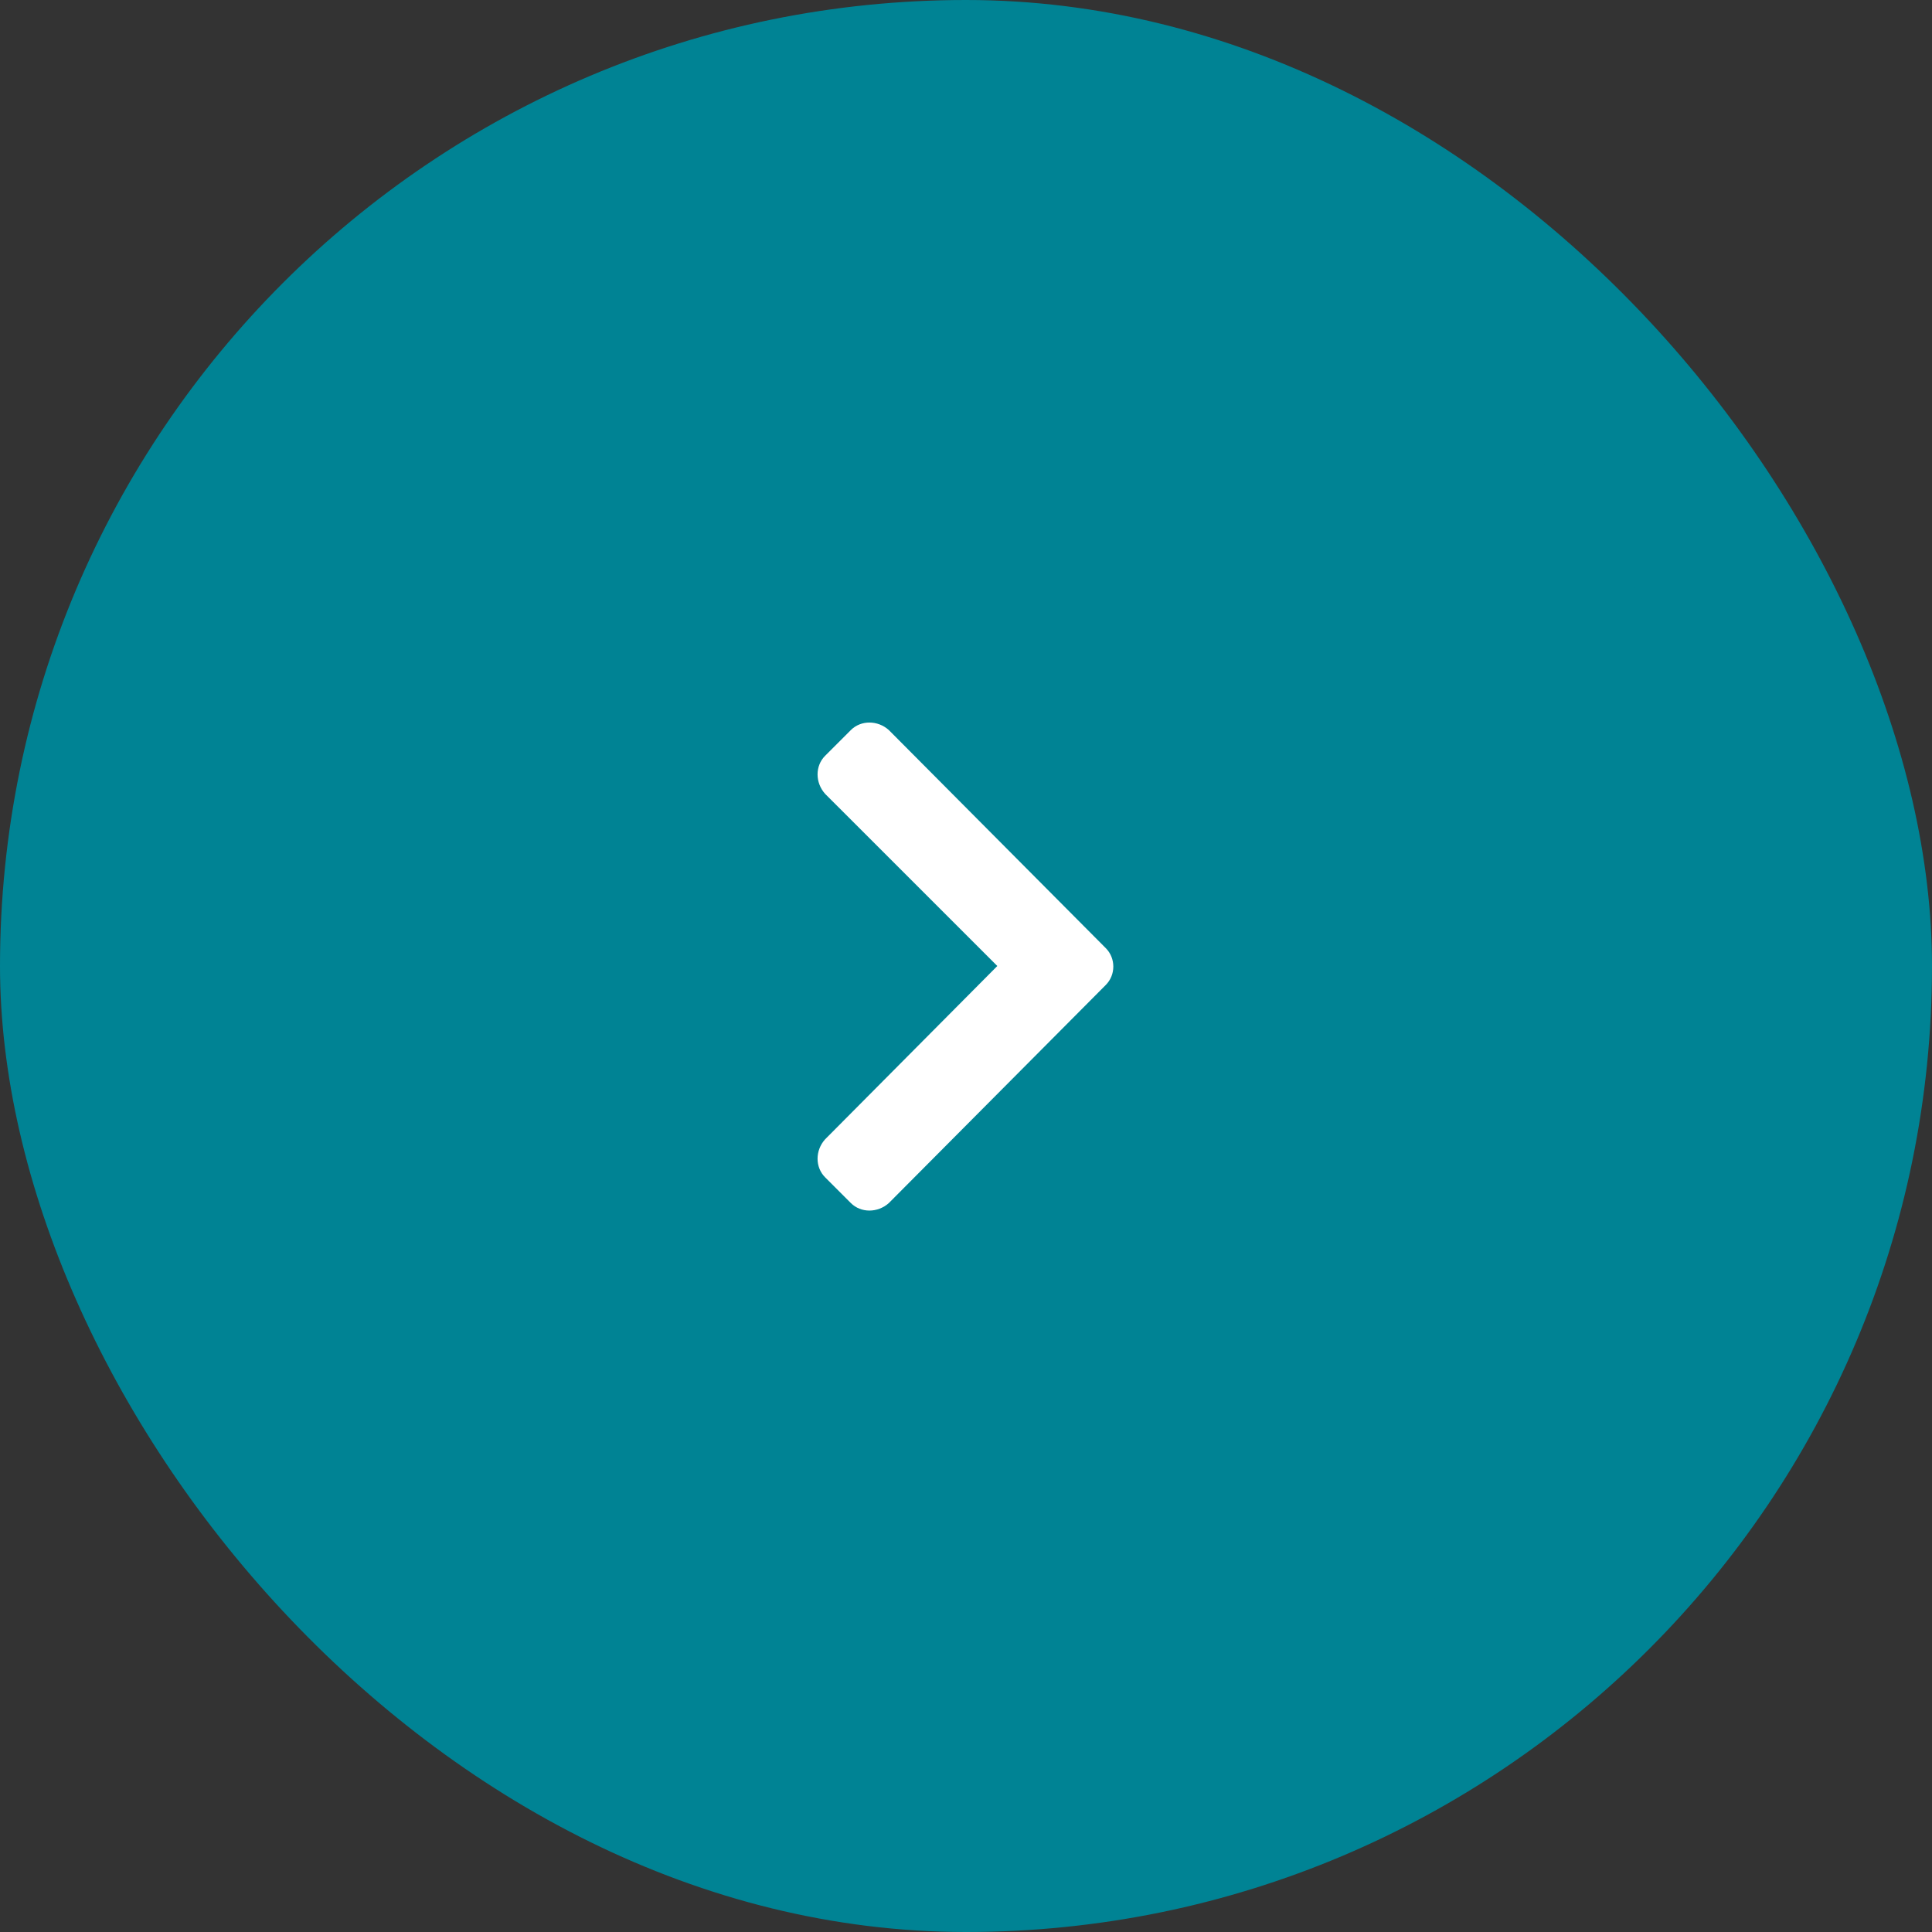 <svg width="54" height="54" viewBox="0 0 54 54" fill="none" xmlns="http://www.w3.org/2000/svg">
<rect x="0" y="0" width="54" height="54" fill="#333333" stroke="none"/>
<rect width="54" height="54" rx="27" fill="#008394"/>
<rect x="5" y="5" width="44" height="44" rx="22" fill="#008394"/>
<path d="M30.906 27.531C31.188 27.25 31.188 26.781 30.906 26.5L24.844 20.406C24.531 20.125 24.062 20.125 23.781 20.406L23.062 21.125C22.781 21.406 22.781 21.875 23.062 22.188L27.875 27L23.062 31.844C22.781 32.156 22.781 32.625 23.062 32.906L23.781 33.625C24.062 33.906 24.531 33.906 24.844 33.625L30.906 27.531Z" fill="white"/>
</svg>
